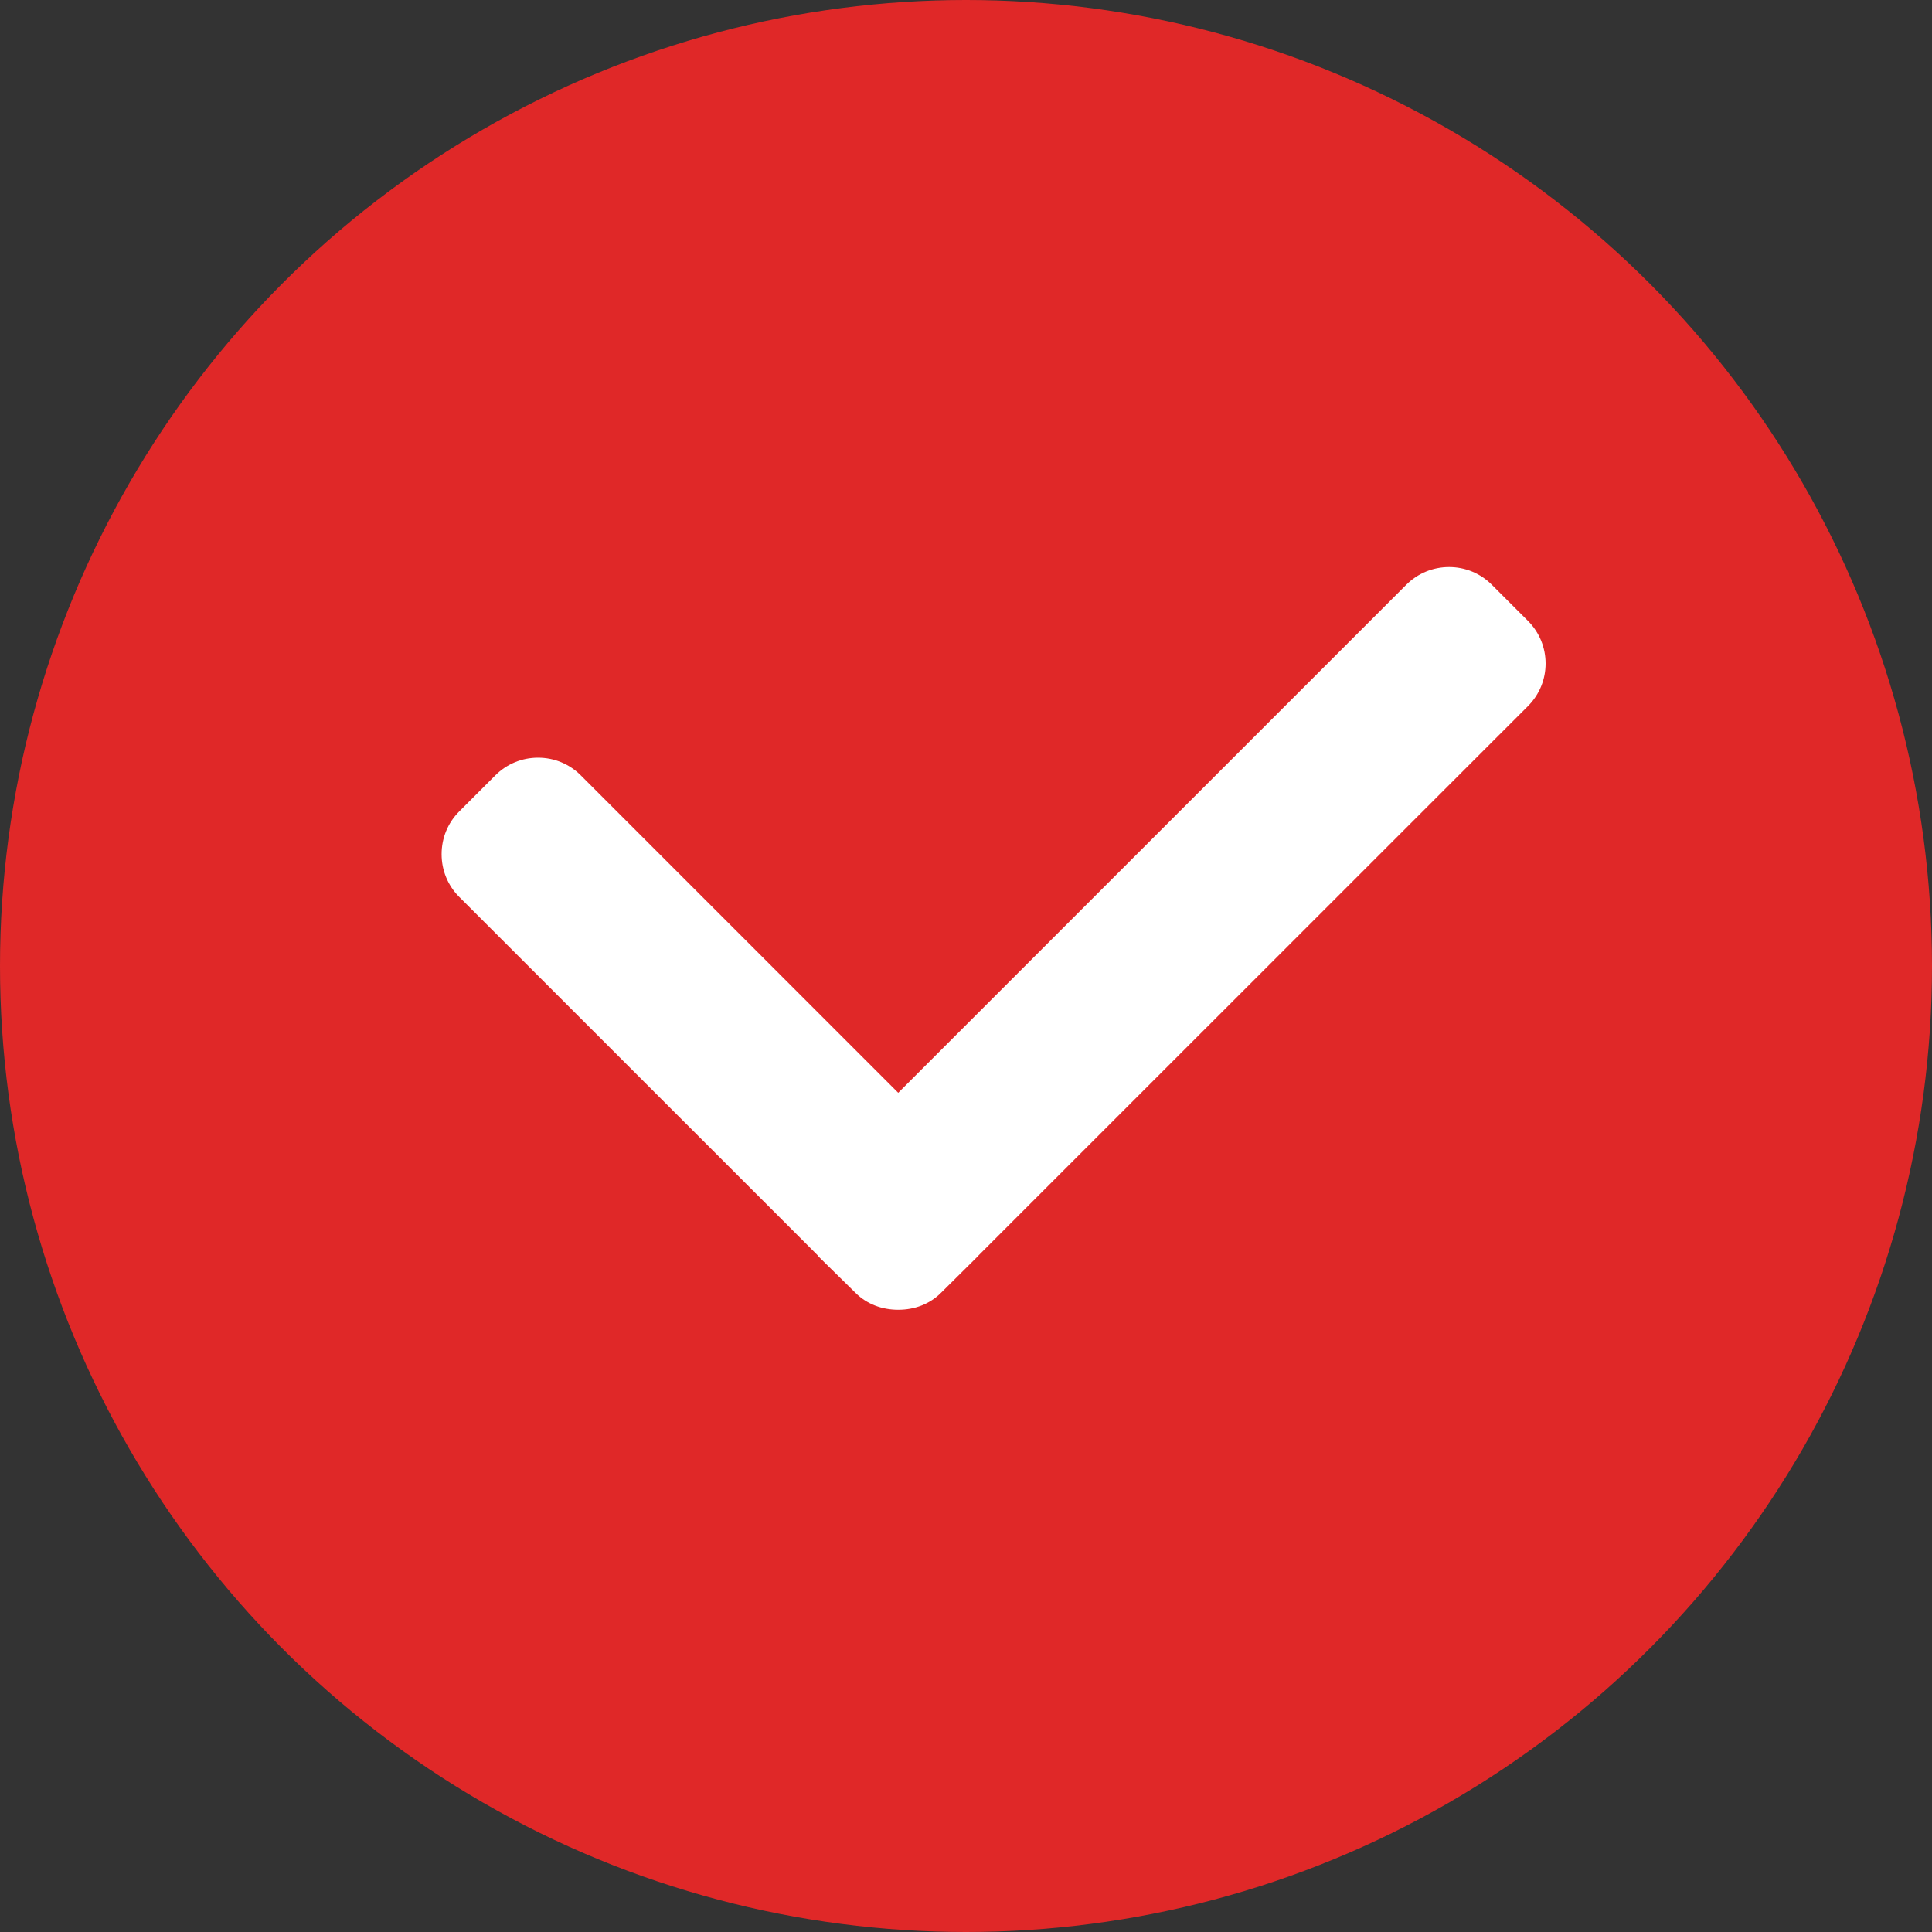 <svg width="40" height="40" viewBox="0 0 40 40" fill="none" xmlns="http://www.w3.org/2000/svg">
<rect x="0" y="0" width="40" height="40" fill="#333333" stroke="none"/>
<circle cx="20" cy="20" r="20" fill="#E02828"/>
<g clip-path="url(#clip0_327_1996)">
<path d="M31.634 12.854L30.885 12.105C30.65 11.87 30.336 11.74 30.002 11.74C29.667 11.74 29.353 11.87 29.117 12.105L18.597 22.625L12.024 16.052C11.789 15.817 11.475 15.687 11.14 15.687C10.805 15.687 10.492 15.817 10.256 16.052L9.507 16.801C9.272 17.036 9.143 17.35 9.143 17.685C9.143 18.02 9.272 18.334 9.507 18.569L16.929 25.99C16.939 26.004 16.949 26.017 16.961 26.029L17.71 26.765C17.945 27 18.259 27.117 18.596 27.117H18.6C18.936 27.117 19.249 27 19.484 26.765L20.233 26.022C20.245 26.01 20.256 26 20.262 25.99L31.634 14.62C32.122 14.133 32.122 13.341 31.634 12.854Z" fill="white"/>
</g>
<defs>
<clipPath id="clip0_327_1996">
<rect width="22.857" height="22.857" fill="white" transform="translate(9.143 8)"/>
</clipPath>
</defs>
</svg>
